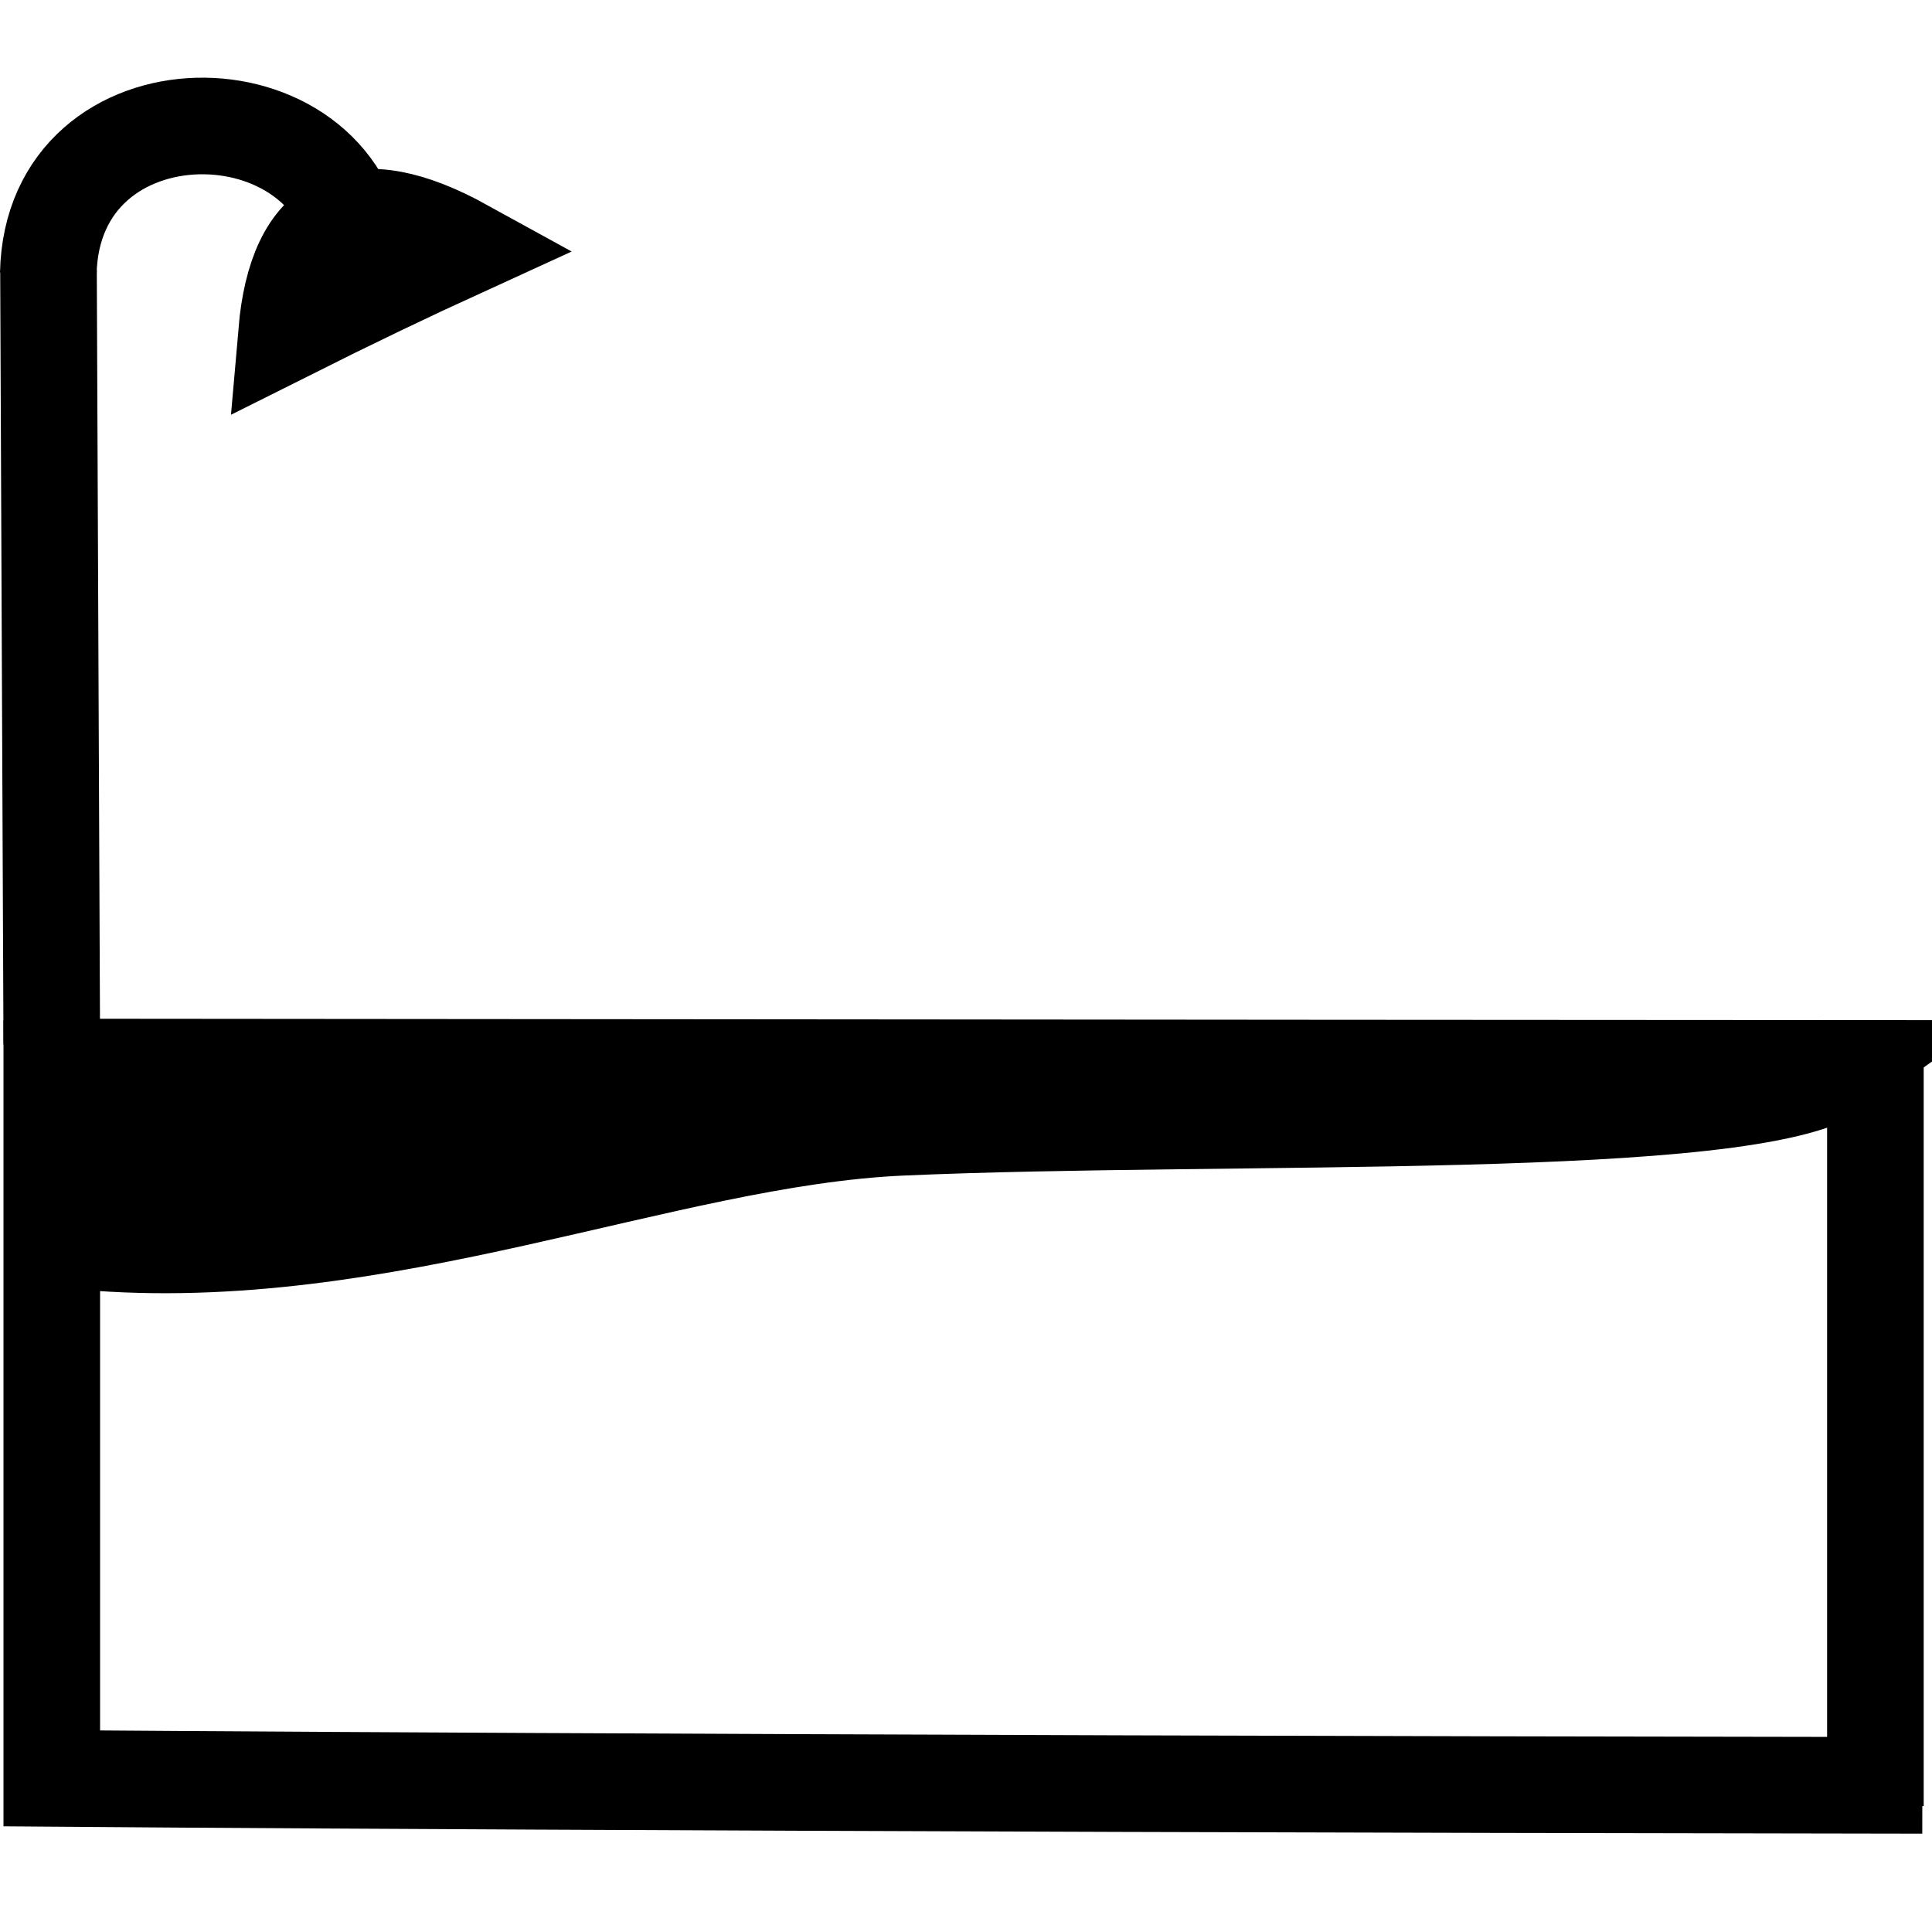 <?xml version="1.0" encoding="UTF-8"?>
<!DOCTYPE svg PUBLIC "-//W3C//DTD SVG 1.1//EN" "http://www.w3.org/Graphics/SVG/1.1/DTD/svg11.dtd">
<!-- Creator: CorelDRAW 2017 -->
<svg xmlns="http://www.w3.org/2000/svg" xml:space="preserve" width="100px" height="100px" version="1.1" style="shape-rendering:geometricPrecision; text-rendering:geometricPrecision; image-rendering:optimizeQuality; fill-rule:evenodd; clip-rule:evenodd"
viewBox="0 0 100 100"
 xmlns:xlink="http://www.w3.org/1999/xlink">
 <defs>
  <style type="text/css">
   <![CDATA[
    .str1 {stroke:black;stroke-width:8.86;stroke-miterlimit:22.926}
    .str0 {stroke:black;stroke-width:5;stroke-miterlimit:22.926}
    .fil0 {fill:none}
   ]]>
  </style>
 </defs>
 <g id="Слой_x0020_1">
  <path class="fil0 str0" d="M95.24 55.3c-4.63,3.33 -31.38,2.29 -48.6,3.05 -12.29,0.55 -26.88,7.25 -42.26,5.91 0,0 0,-4.13 0,-9.03 51.34,0.05 90.86,0.07 90.86,0.07z"/>
  <path class="fil0 str0" d="M99.5 92.41c-62.32,-0.08 -96.82,-0.36 -96.82,-0.36 0,0 0,-19.32 0,-39.22"/>
  <path class="fil0 str0" d="M97.07 52.89c0,20.38 0,40.59 0,40.59"/>
  <path class="fil0 str1" d="M32.89 57.89c-21.75,2.08 -28.51,1.86 -28.51,1.86"/>
  <path class="fil0 str1" d="M32.23 57.26c2.16,1.04 3.23,1.56 3.23,1.56"/>
  <g id="_889196640">
   <path class="fil0 str0" d="M2.5 14.16c0.2,-10.07 15.04,-9.99 16.05,-0.91"/>
   <path class="fil0 str0" d="M14.83 17.23c0.52,-6.03 3.59,-7.51 9.2,-4.42 -2.78,1.27 -5.85,2.74 -9.2,4.42z"/>
   <line class="fil0 str0" x1="2.51" y1="13.99" x2="2.68" y2= "54.04" />
  </g>
 </g>
</svg>
